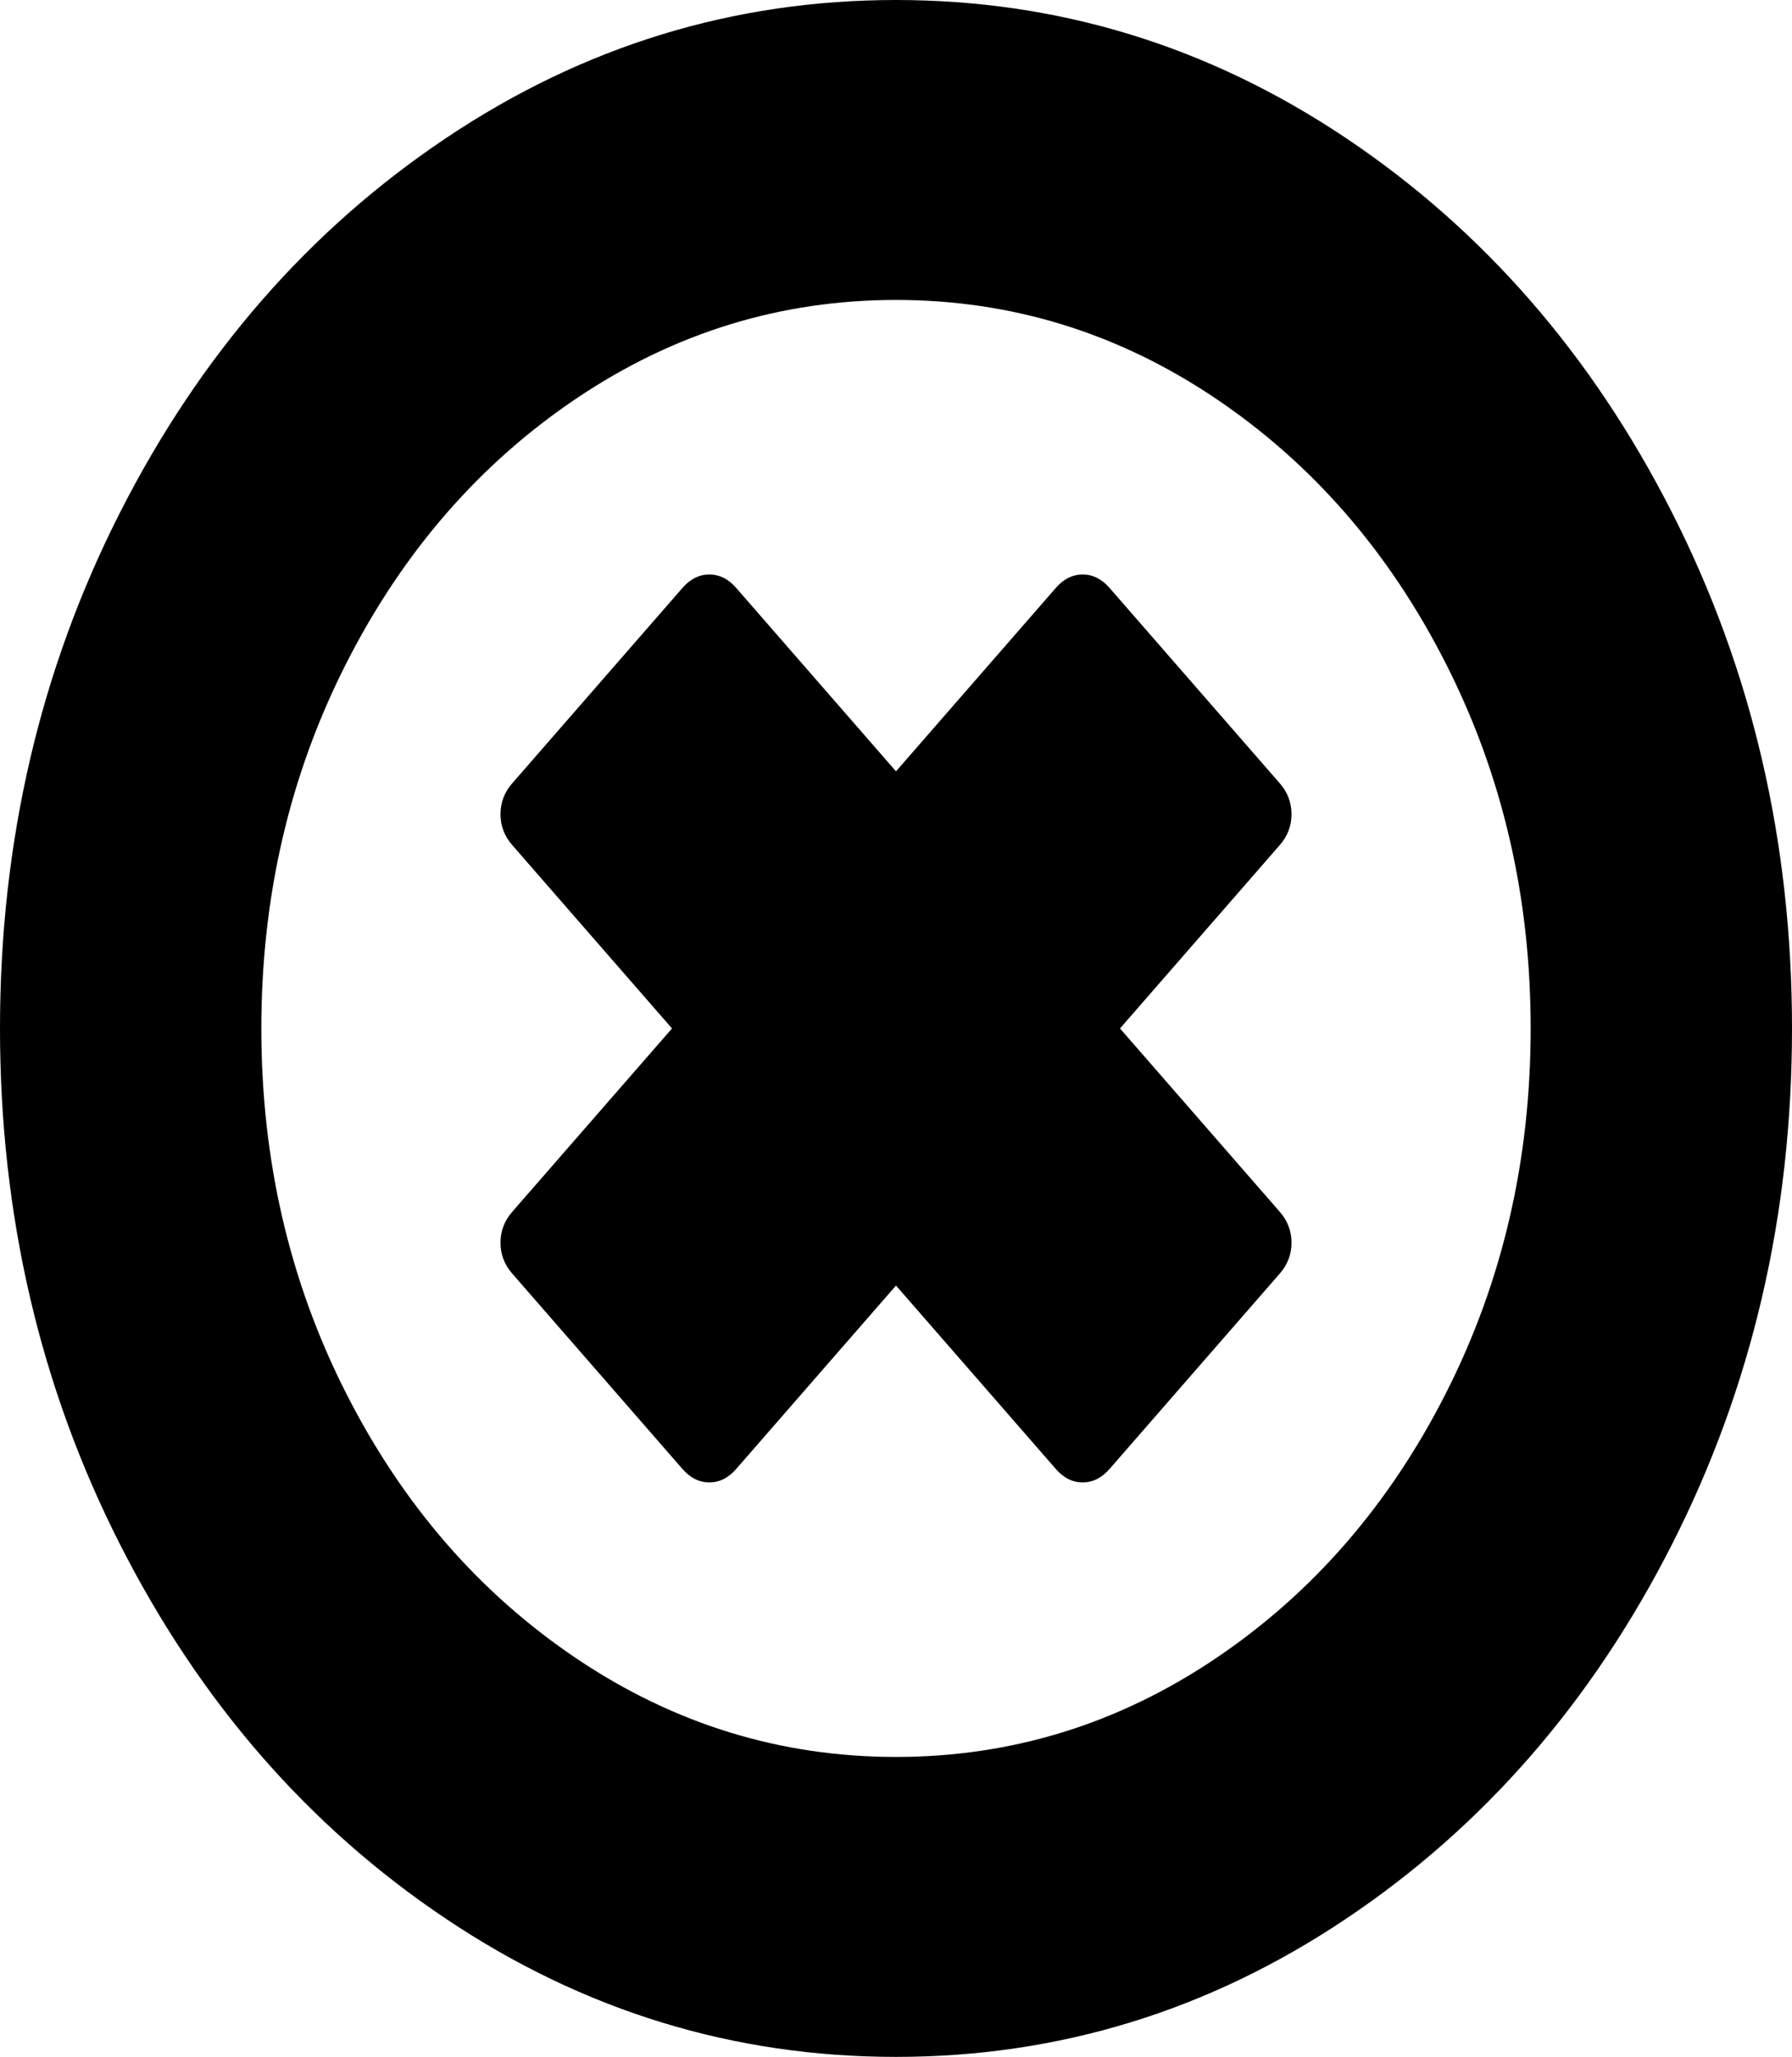 ﻿<?xml version="1.0" encoding="utf-8"?>
<svg version="1.1" xmlns:xlink="http://www.w3.org/1999/xlink" width="61px" height="70px" xmlns="http://www.w3.org/2000/svg">
  <g transform="matrix(1 0 0 1 -1168 -1592 )">
    <path d="M 43.963 42.292  C 43.963 42.687  43.831 43.036  43.566 43.34  L 37.768 49.993  C 37.503 50.297  37.198 50.449  36.854 50.449  C 36.51 50.449  36.206 50.297  35.941 49.993  L 30.5 43.75  L 25.059 49.993  C 24.794 50.297  24.49 50.449  24.146 50.449  C 23.802 50.449  23.497 50.297  23.232 49.993  L 17.434 43.34  C 17.169 43.036  17.037 42.687  17.037 42.292  C 17.037 41.897  17.169 41.547  17.434 41.243  L 22.875 35  L 17.434 28.757  C 17.169 28.453  17.037 28.103  17.037 27.708  C 17.037 27.313  17.169 26.964  17.434 26.66  L 23.232 20.007  C 23.497 19.703  23.802 19.551  24.146 19.551  C 24.49 19.551  24.794 19.703  25.059 20.007  L 30.5 26.25  L 35.941 20.007  C 36.206 19.703  36.51 19.551  36.854 19.551  C 37.198 19.551  37.503 19.703  37.768 20.007  L 43.566 26.66  C 43.831 26.964  43.963 27.313  43.963 27.708  C 43.963 28.103  43.831 28.453  43.566 28.757  L 38.125 35  L 43.566 41.243  C 43.831 41.547  43.963 41.897  43.963 42.292  Z M 49.205 47.441  C 51.138 43.644  52.104 39.497  52.104 35  C 52.104 30.503  51.138 26.356  49.205 22.559  C 47.272 18.761  44.651 15.753  41.342 13.535  C 38.032 11.317  34.418 10.208  30.5 10.208  C 26.582 10.208  22.968 11.317  19.658 13.535  C 16.349 15.753  13.728 18.761  11.795 22.559  C 9.862 26.356  8.896 30.503  8.896 35  C 8.896 39.497  9.862 43.644  11.795 47.441  C 13.728 51.239  16.349 54.247  19.658 56.465  C 22.968 58.683  26.582 59.792  30.5 59.792  C 34.418 59.792  38.032 58.683  41.342 56.465  C 44.651 54.247  47.272 51.239  49.205 47.441  Z M 56.91 17.432  C 59.637 22.794  61 28.65  61 35  C 61 41.35  59.637 47.206  56.91 52.568  C 54.183 57.931  50.483 62.177  45.81 65.306  C 41.137 68.435  36.033 70  30.5 70  C 24.967 70  19.863 68.435  15.19 65.306  C 10.517 62.177  6.817 57.931  4.09 52.568  C 1.363 47.206  0 41.35  0 35  C 0 28.65  1.363 22.794  4.09 17.432  C 6.817 12.069  10.517 7.823  15.19 4.694  C 19.863 1.565  24.967 0  30.5 0  C 36.033 0  41.137 1.565  45.81 4.694  C 50.483 7.823  54.183 12.069  56.91 17.432  Z " fill-rule="nonzero" fill="#000000" stroke="none" transform="matrix(1 0 0 1 1168 1592 )" />
  </g>
</svg>